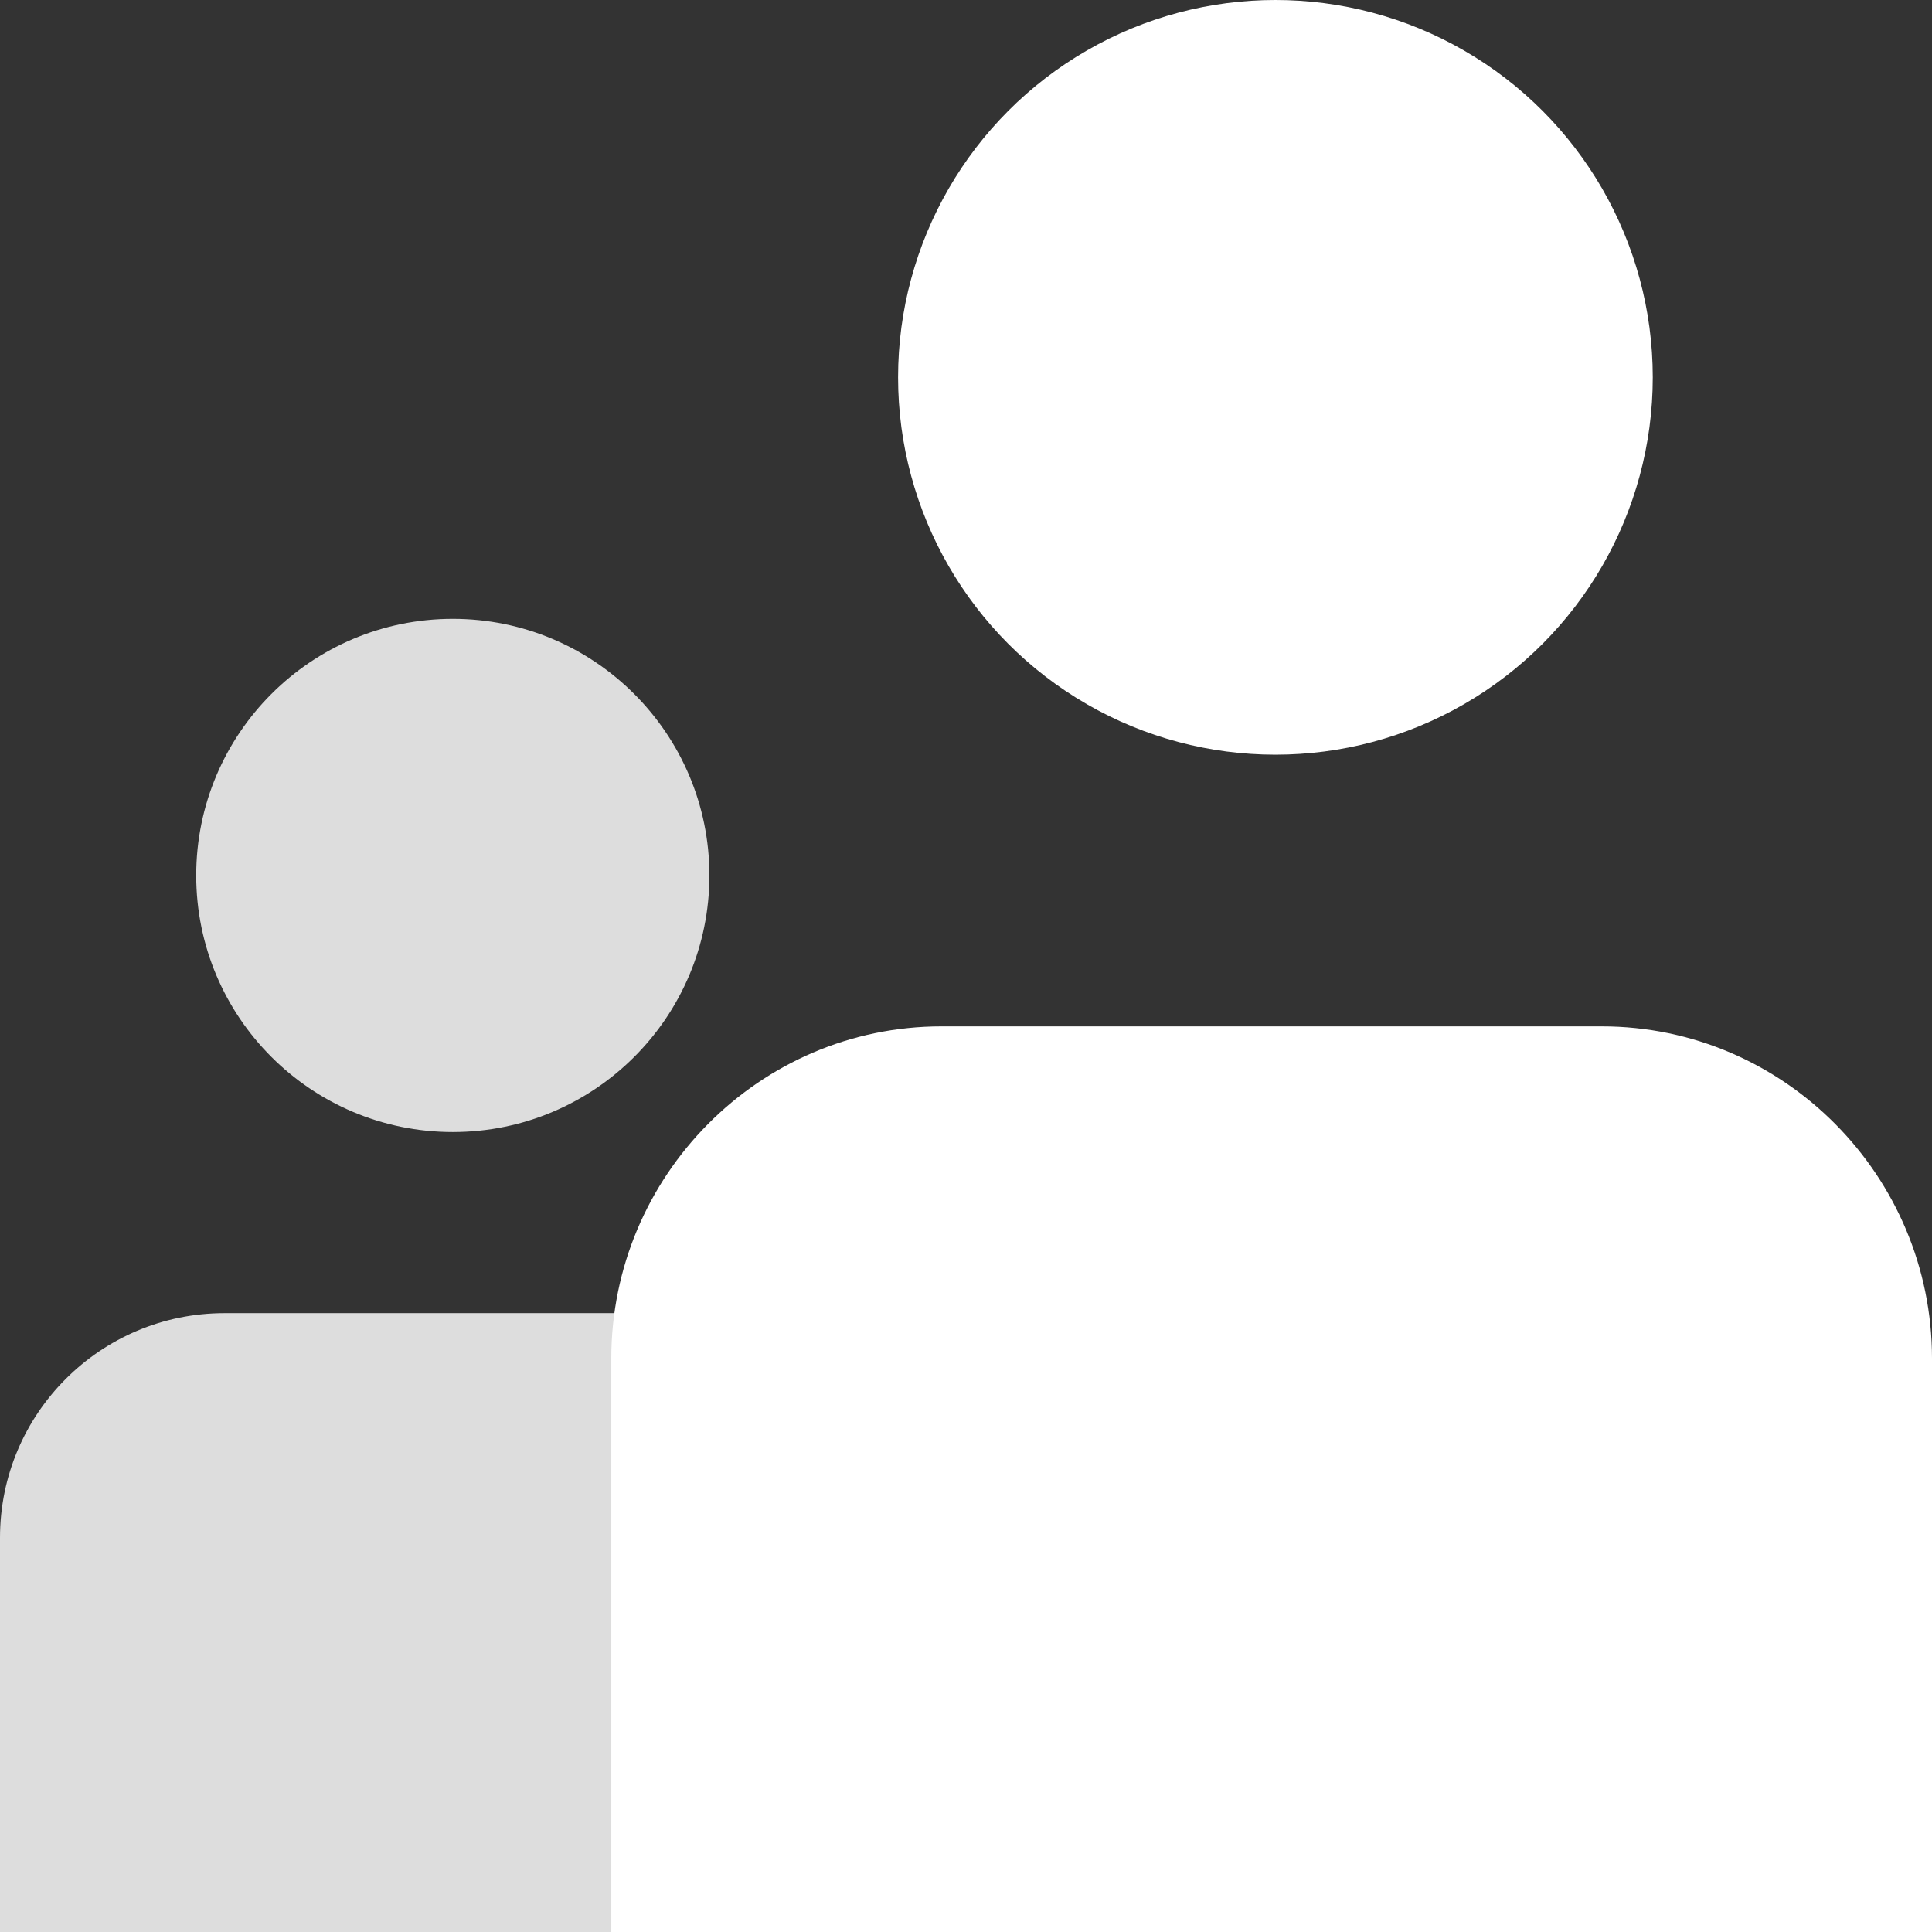 <svg width="256" height="256" viewBox="0 0 256 256" fill="none" xmlns="http://www.w3.org/2000/svg">
  <rect x="0" y="0" width="256" height="256" fill="#333333" stroke="none"/>
  <circle cx="60" cy="116" r="34" fill="#DDDDDD"/>
  <path d="M0 203.75C0 187.32 13.319 174 29.75 174V174H89.25V174C105.68 174 119 187.32 119 203.75V204.067V256H0V204.067V203.75Z" fill="#DDDDDD"/>
  <circle cx="169" cy="50" r="50" fill="white"/>
  <path d="M81 180C81 155.838 100.588 136 124.75 136V136H212.25V136C236.412 136 256 155.838 256 180V180V256H81V180V180Z" fill="white"/>
</svg>